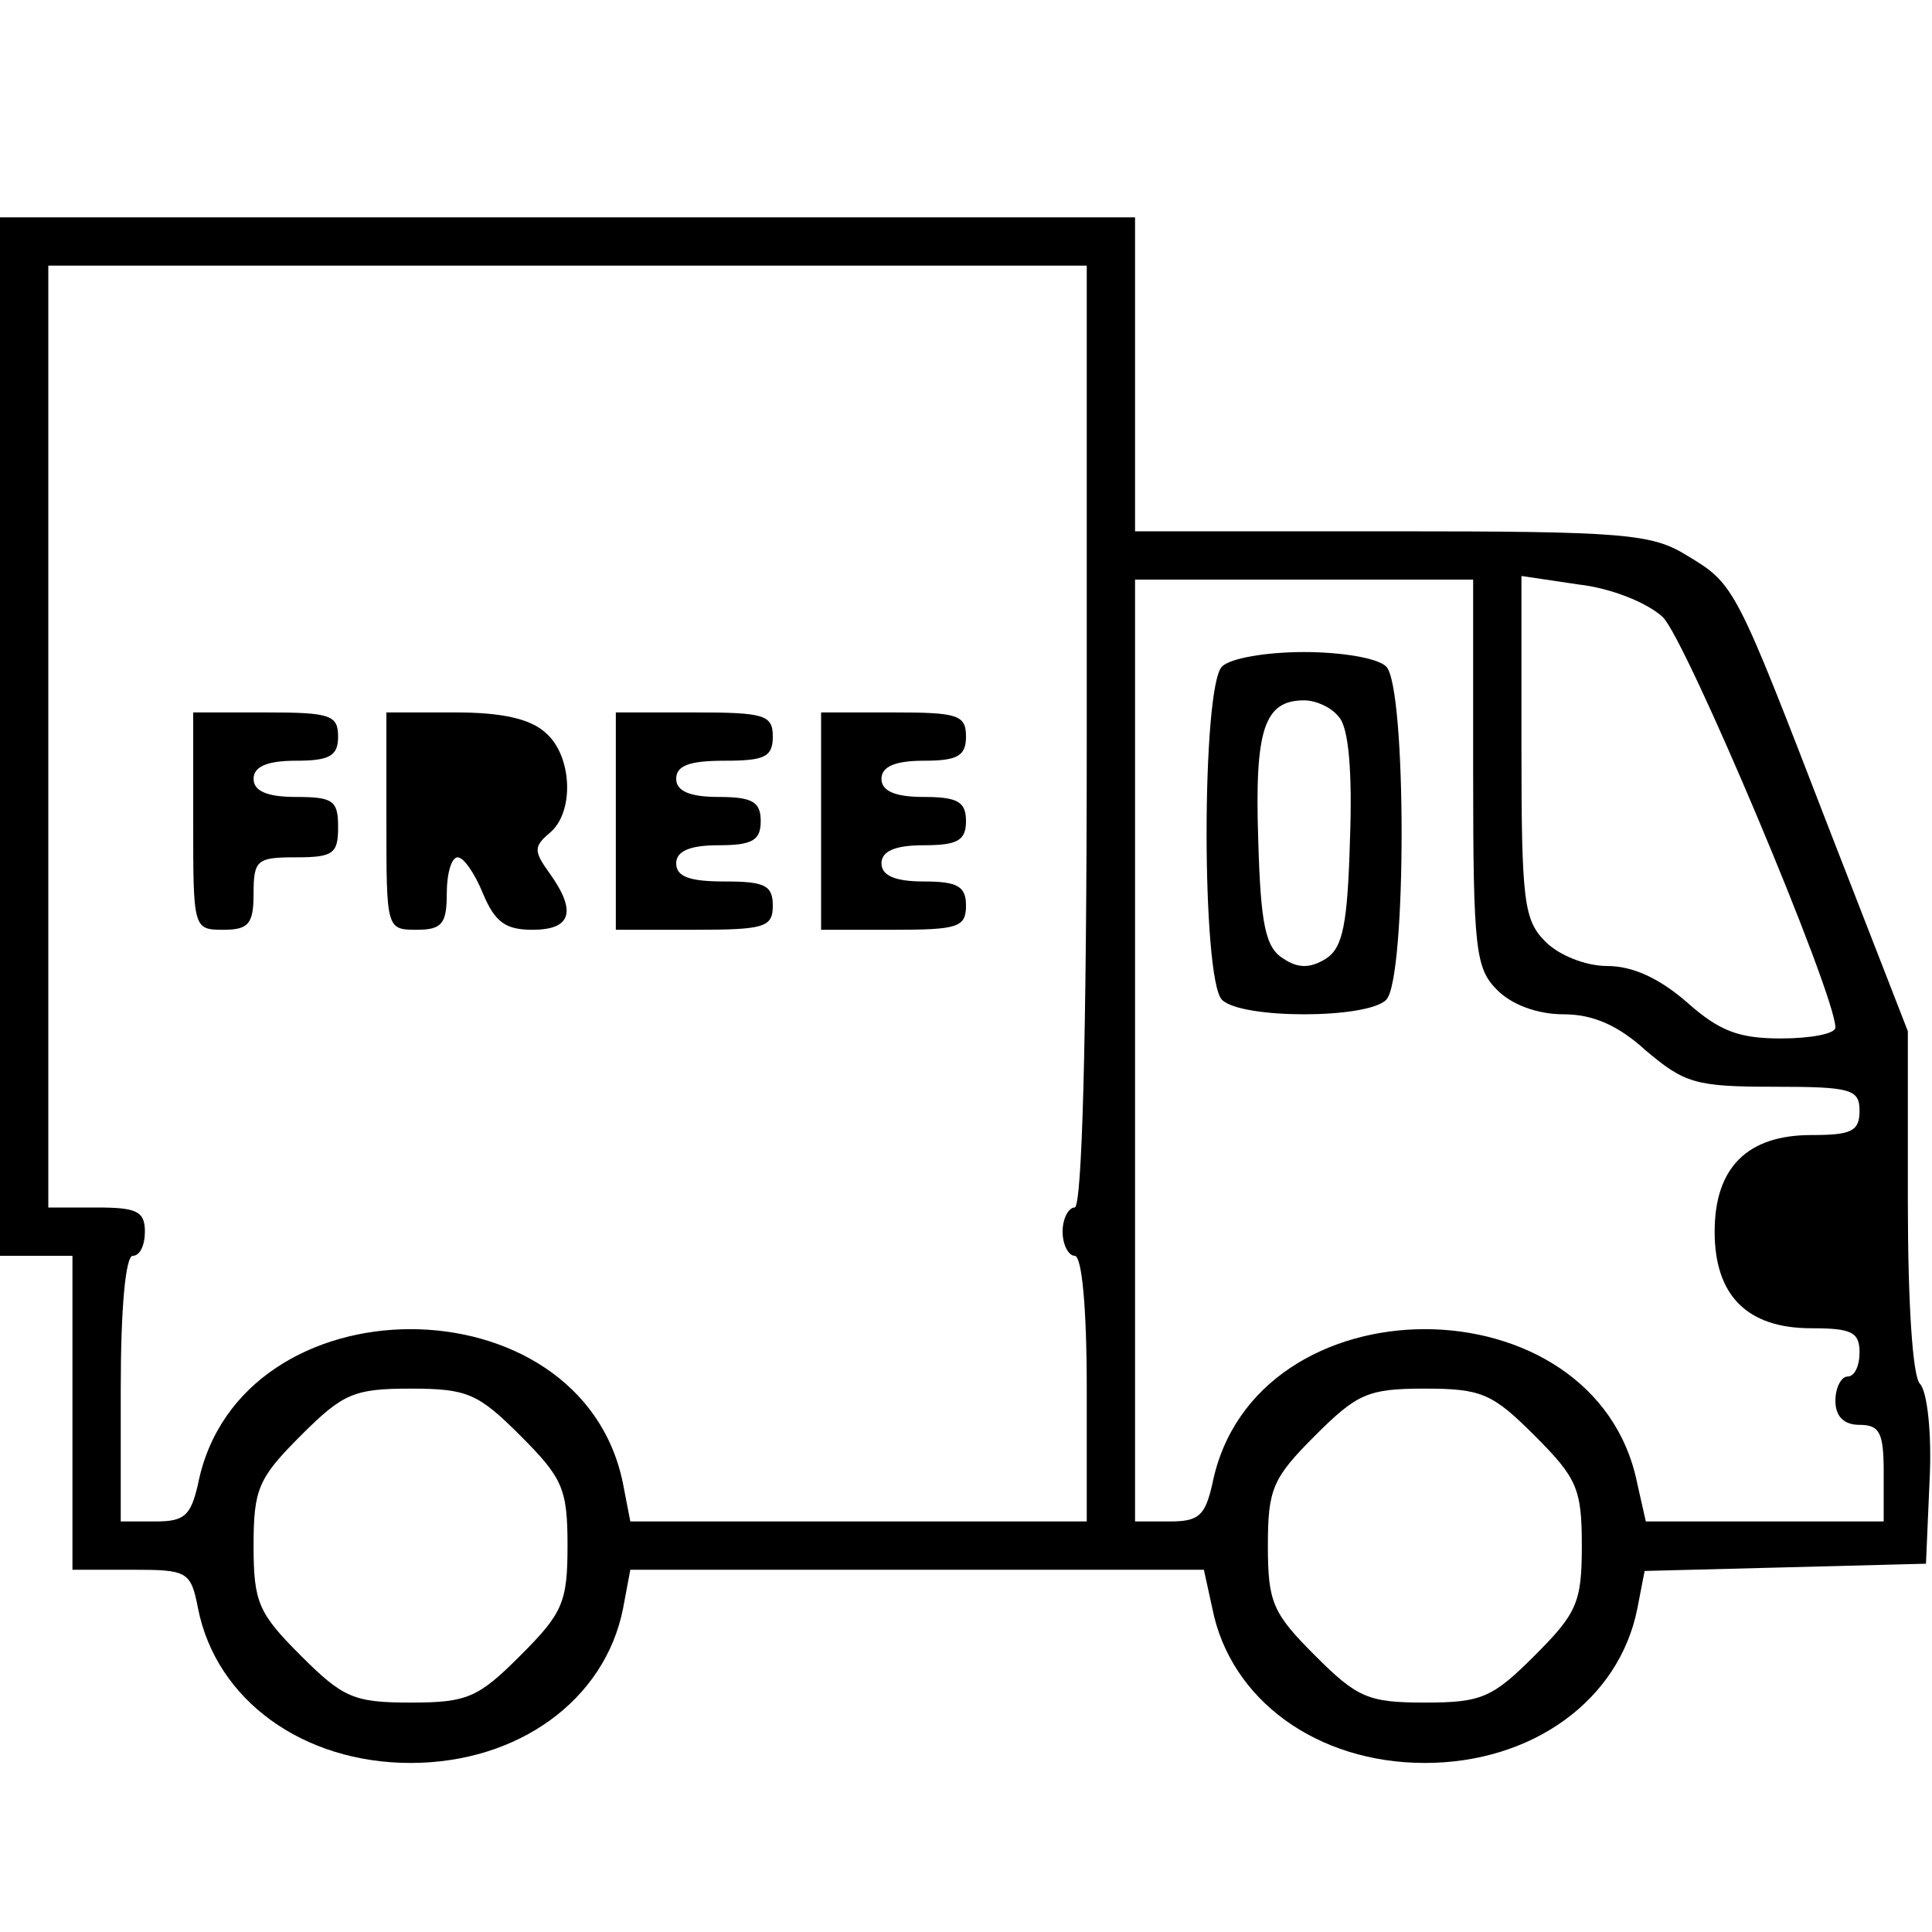 <?xml version="1.0" standalone="no"?>
<!DOCTYPE svg PUBLIC "-//W3C//DTD SVG 20010904//EN"
 "http://www.w3.org/TR/2001/REC-SVG-20010904/DTD/svg10.dtd">
<svg version="1.0" xmlns="http://www.w3.org/2000/svg"
 width="160pt" height="160pt" viewBox="0 0 160 160"
 preserveAspectRatio="xMidYMid meet">
<g transform="translate(0,160) scale(0.1,-0.1)"
fill="#000000" stroke="none">
<path d="M0 990 l0 -430 30 0 30 0 0 -130 0 -130 49 0 c46 0 49 -1 55 -32 15
-76 87 -128 176 -128 89 0 161 52 176 128 l6 32 238 0 237 0 7 -32 c15 -76 87
-128 176 -128 89 0 161 52 176 128 l6 31 117 3 116 3 3 69 c2 39 -2 74 -8 80
-6 6 -10 66 -10 151 l0 141 -65 167 c-78 202 -78 203 -118 227 -29 18 -52 20
-244 20 l-213 0 0 130 0 130 -470 0 -470 0 0 -430z m900 0 c0 -253 -4 -390
-10 -390 -5 0 -10 -9 -10 -20 0 -11 5 -20 10 -20 6 0 10 -43 10 -110 l0 -110
-189 0 -189 0 -6 31 c-34 171 -318 171 -352 0 -6 -26 -11 -31 -35 -31 l-29 0
0 110 c0 67 4 110 10 110 6 0 10 9 10 20 0 17 -7 20 -40 20 l-40 0 0 390 0
390 430 0 430 0 0 -390z m320 -30 c0 -147 2 -162 20 -180 12 -12 33 -20 55
-20 24 0 45 -9 68 -30 32 -27 41 -30 106 -30 64 0 71 -2 71 -20 0 -17 -7 -20
-40 -20 -53 0 -80 -27 -80 -80 0 -53 27 -80 80 -80 33 0 40 -3 40 -20 0 -11
-4 -20 -10 -20 -5 0 -10 -9 -10 -20 0 -13 7 -20 20 -20 17 0 20 -7 20 -40 l0
-40 -99 0 -98 0 -7 31 c-34 171 -318 171 -352 0 -6 -26 -11 -31 -35 -31 l-29
0 0 390 0 390 140 0 140 0 0 -160z m157 129 c19 -18 143 -312 143 -340 0 -5
-20 -9 -45 -9 -35 0 -51 6 -78 30 -23 20 -45 30 -66 30 -18 0 -40 9 -51 20
-18 18 -20 33 -20 161 l0 142 47 -7 c27 -3 57 -15 70 -27z m-946 -678 c35 -35
39 -44 39 -91 0 -47 -4 -56 -39 -91 -35 -35 -44 -39 -91 -39 -47 0 -56 4 -91
39 -35 35 -39 44 -39 91 0 47 4 56 39 91 35 35 44 39 91 39 47 0 56 -4 91 -39z
m840 0 c35 -35 39 -44 39 -91 0 -47 -4 -56 -39 -91 -35 -35 -44 -39 -91 -39
-47 0 -56 4 -91 39 -35 35 -39 44 -39 91 0 47 4 56 39 91 35 35 44 39 91 39
47 0 56 -4 91 -39z"/>
<path d="M160 920 c0 -89 0 -90 25 -90 21 0 25 5 25 30 0 28 3 30 35 30 31 0
35 3 35 25 0 22 -4 25 -35 25 -24 0 -35 5 -35 15 0 10 11 15 35 15 28 0 35 4
35 20 0 18 -7 20 -60 20 l-60 0 0 -90z"/>
<path d="M320 920 c0 -89 0 -90 25 -90 21 0 25 5 25 30 0 17 4 30 9 30 5 0 14
-13 21 -30 10 -24 19 -30 41 -30 32 0 37 15 14 47 -13 18 -13 22 0 33 21 17
19 64 -3 83 -13 12 -37 17 -75 17 l-57 0 0 -90z"/>
<path d="M510 920 l0 -90 65 0 c58 0 65 2 65 20 0 17 -7 20 -40 20 -29 0 -40
4 -40 15 0 10 11 15 35 15 28 0 35 4 35 20 0 16 -7 20 -35 20 -24 0 -35 5 -35
15 0 11 11 15 40 15 33 0 40 3 40 20 0 18 -7 20 -65 20 l-65 0 0 -90z"/>
<path d="M680 920 l0 -90 60 0 c53 0 60 2 60 20 0 16 -7 20 -35 20 -24 0 -35
5 -35 15 0 10 11 15 35 15 28 0 35 4 35 20 0 16 -7 20 -35 20 -24 0 -35 5 -35
15 0 10 11 15 35 15 28 0 35 4 35 20 0 18 -7 20 -60 20 l-60 0 0 -90z"/>
<path d="M1012 1048 c-17 -17 -17 -259 0 -276 16 -16 120 -16 136 0 17 17 17
259 0 276 -7 7 -37 12 -68 12 -31 0 -61 -5 -68 -12z m97 -42 c8 -9 11 -46 9
-101 -2 -71 -6 -90 -20 -99 -13 -8 -23 -8 -35 0 -15 9 -19 28 -21 99 -3 91 5
115 38 115 10 0 23 -6 29 -14z"/>
</g>
</svg>

